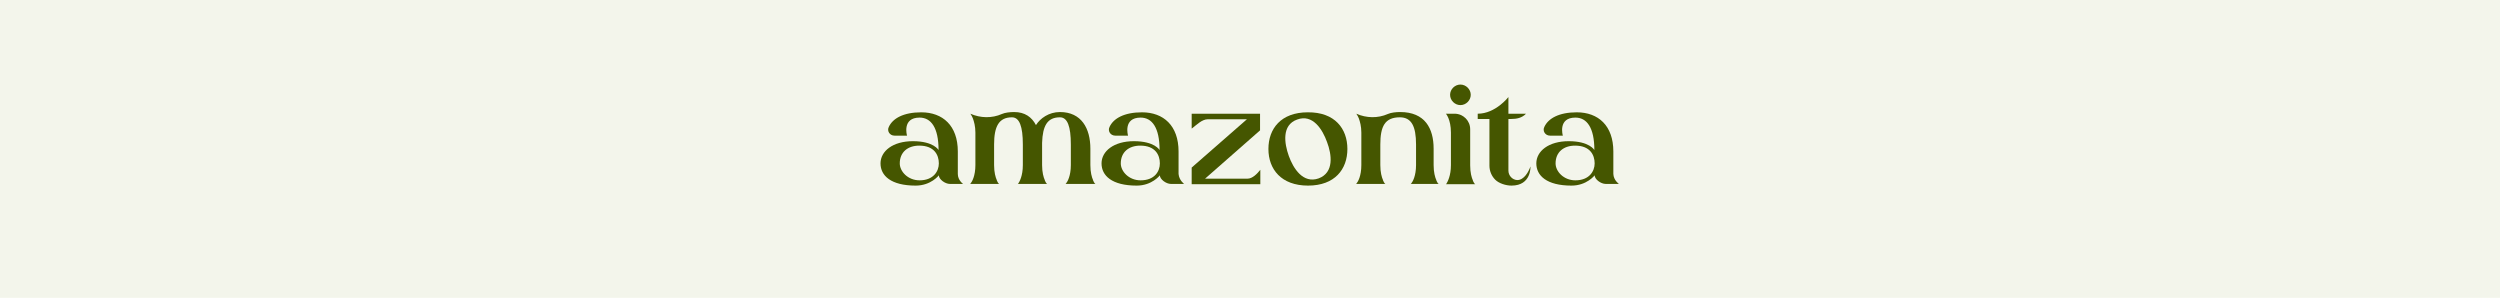 <svg width="1360" height="162" viewBox="0 0 1360 162" fill="none" xmlns="http://www.w3.org/2000/svg">
<rect width="1360" height="162" fill="#F3F5EB"/>
<path d="M523.936 100.063H516.801C514.069 100.063 510.729 97.496 510.729 95.381C510.729 95.381 506.478 100.969 498.128 100.969C484.617 100.969 479 95.532 479 88.888C479 82.243 485.68 76.807 496.61 76.807C507.996 76.807 510.577 81.639 510.577 81.639C510.577 69.407 506.478 63.971 500.254 63.971C490.538 63.971 493.422 73.786 493.422 73.786H486.591C484.01 73.786 482.34 71.219 483.554 68.954C485.68 64.424 491.449 61.101 501.165 61.101C512.854 61.101 521.052 68.35 521.052 82.394V94.626C521.052 98.1 523.936 100.063 523.936 100.063ZM510.729 88.888C510.729 84.206 508.148 79.223 500.102 79.223C493.726 79.223 489.475 82.847 489.475 88.888C489.475 93.267 493.878 98.1 500.254 98.1C507.693 98.1 510.729 93.267 510.729 88.888Z" fill="#455600"/>
<path d="M582.536 89.794V78.619C582.536 68.803 580.714 63.82 576.616 63.82C569.784 63.82 567.203 68.35 566.9 77.713V89.794C566.9 93.72 567.659 96.438 568.418 98.1V98.251C568.873 99.157 569.177 99.761 569.48 99.912L569.632 100.063H553.692L553.995 99.761C554.603 98.855 556.424 95.683 556.424 89.794V78.619C556.424 68.803 554.603 63.82 550.504 63.82C543.369 63.82 540.788 68.803 540.788 78.619V89.794C540.788 93.72 541.547 96.438 542.306 98.1V98.251C542.761 99.157 543.065 99.761 543.369 99.912L543.52 100.063H527.732L528.036 99.761C528.795 98.855 530.616 95.683 530.616 89.794V72.125C530.616 68.652 529.857 66.085 529.25 64.424C528.643 62.913 528.036 62.158 527.884 61.856C533.349 64.273 539.573 64.424 545.039 62.007C546.708 61.252 549.441 60.95 551.718 60.95C557.487 60.95 561.282 63.669 563.56 68.048C565.837 64.424 570.543 60.95 576.616 60.95C588.305 60.95 593.163 69.86 593.163 80.884V89.794C593.163 93.72 593.922 96.438 594.681 98.1V98.251C595.137 99.157 595.44 99.761 595.744 99.912L595.896 100.063H579.652L579.955 99.761C580.714 98.855 582.536 95.683 582.536 89.794Z" fill="#455600"/>
<path d="M644.172 100.063H637.037C634.304 100.063 630.964 97.496 630.964 95.381C630.964 95.381 626.713 100.969 618.364 100.969C604.852 100.969 599.235 95.532 599.235 88.888C599.235 82.243 605.915 76.807 616.846 76.807C628.232 76.807 630.812 81.639 630.812 81.639C630.812 69.407 626.713 63.971 620.489 63.971C610.773 63.971 613.658 73.786 613.658 73.786H606.674C604.093 73.786 602.423 71.219 603.638 68.954C605.763 64.424 611.532 61.101 621.248 61.101C632.938 61.101 641.136 68.35 641.136 82.394V94.626C641.439 98.1 644.172 100.063 644.172 100.063ZM630.964 88.888C630.964 84.206 628.383 79.223 620.337 79.223C613.961 79.223 609.71 82.847 609.71 88.888C609.71 93.267 614.113 98.1 620.489 98.1C628.08 98.1 630.964 93.267 630.964 88.888Z" fill="#455600"/>
<path d="M685.617 92.361V100.214H648.271V91.153L678.33 64.877H657.076C653.888 64.877 651.004 67.897 648.423 69.86C648.271 70.011 648.271 69.86 648.271 69.709V61.856H685.465V70.917L655.558 97.194H678.633C681.366 97.194 683.947 94.475 685.617 92.361Z" fill="#455600"/>
<path d="M732.982 81.035C732.982 92.059 726.15 100.969 711.576 100.969C697.002 100.969 690.019 92.059 690.019 81.035C690.019 70.011 696.851 61.101 711.425 61.101C726.15 60.95 732.982 70.011 732.982 81.035ZM721.9 77.26C719.471 70.464 714.157 61.856 705.656 65.028C697.154 68.048 698.672 78.015 701.101 84.81C703.53 91.606 708.844 100.063 717.345 97.043C725.847 93.871 724.48 84.055 721.9 77.26Z" fill="#455600"/>
<path d="M770.328 89.794V78.619C770.328 68.803 767.899 63.82 761.523 63.82C753.325 63.82 750.896 68.803 750.896 78.619V89.794C750.896 93.72 751.655 96.438 752.414 98.1V98.251C752.869 99.157 753.173 99.761 753.476 99.912L753.628 100.063H737.688L737.992 99.761C738.751 98.855 740.572 95.683 740.572 89.794V72.125C740.572 68.652 739.813 66.085 739.206 64.424C738.599 62.913 737.992 62.158 737.84 61.856C743.305 64.273 749.529 64.424 754.995 62.007C756.665 61.252 759.397 60.95 761.674 60.95C775.186 60.95 779.892 69.86 779.892 80.884V89.794C779.892 93.72 780.651 96.438 781.41 98.1V98.251C781.865 99.157 782.169 99.761 782.473 99.912L782.624 100.063H767.443L767.747 99.761C768.506 98.855 770.328 95.683 770.328 89.794Z" fill="#455600"/>
<path d="M789.304 89.794V72.125C789.304 64.877 786.572 61.856 786.572 61.856H791.278C795.984 61.856 799.779 65.632 799.779 70.313V89.945C799.779 93.871 800.538 96.59 801.298 98.251V98.402C801.753 99.308 802.057 99.912 802.36 100.063L802.512 100.214H786.572L786.875 99.912C787.483 98.855 789.304 95.683 789.304 89.794ZM788.849 51.587C788.849 48.567 791.43 46 794.466 46C797.502 46 800.083 48.567 800.083 51.587C800.083 54.608 797.502 57.175 794.466 57.175C791.43 57.175 788.849 54.608 788.849 51.587Z" fill="#455600"/>
<path d="M822.248 100.969C819.211 100.969 815.416 99.761 813.443 97.798C811.469 95.834 810.255 93.116 810.255 90.096V64.726H803.878V61.856C813.594 61.856 820.578 52.796 820.578 52.796V61.856H830.142C828.017 64.122 825.132 64.726 822.096 64.726H820.578V92.814C820.578 95.532 822.703 97.798 825.284 97.949C829.079 98.1 831.66 93.267 832.571 90.549C832.571 90.549 833.178 100.969 822.248 100.969Z" fill="#455600"/>
<path d="M880.695 100.063H873.56C870.827 100.063 867.488 97.496 867.488 95.381C867.488 95.381 863.237 100.969 854.887 100.969C841.376 100.969 835.759 95.532 835.759 88.888C835.759 82.243 842.439 76.807 853.369 76.807C864.755 76.807 867.336 81.639 867.336 81.639C867.336 69.407 863.237 63.971 857.013 63.971C847.297 63.971 850.181 73.786 850.181 73.786H843.198C840.617 73.786 838.947 71.219 840.161 68.954C842.287 64.424 848.056 61.101 857.772 61.101C869.461 61.101 877.659 68.35 877.659 82.394V94.626C877.811 98.1 880.695 100.063 880.695 100.063ZM867.488 88.888C867.488 84.206 864.907 79.223 856.861 79.223C850.485 79.223 846.234 82.847 846.234 88.888C846.234 93.267 850.636 98.1 857.013 98.1C864.451 98.1 867.488 93.267 867.488 88.888Z" fill="#455600"/>
</svg>